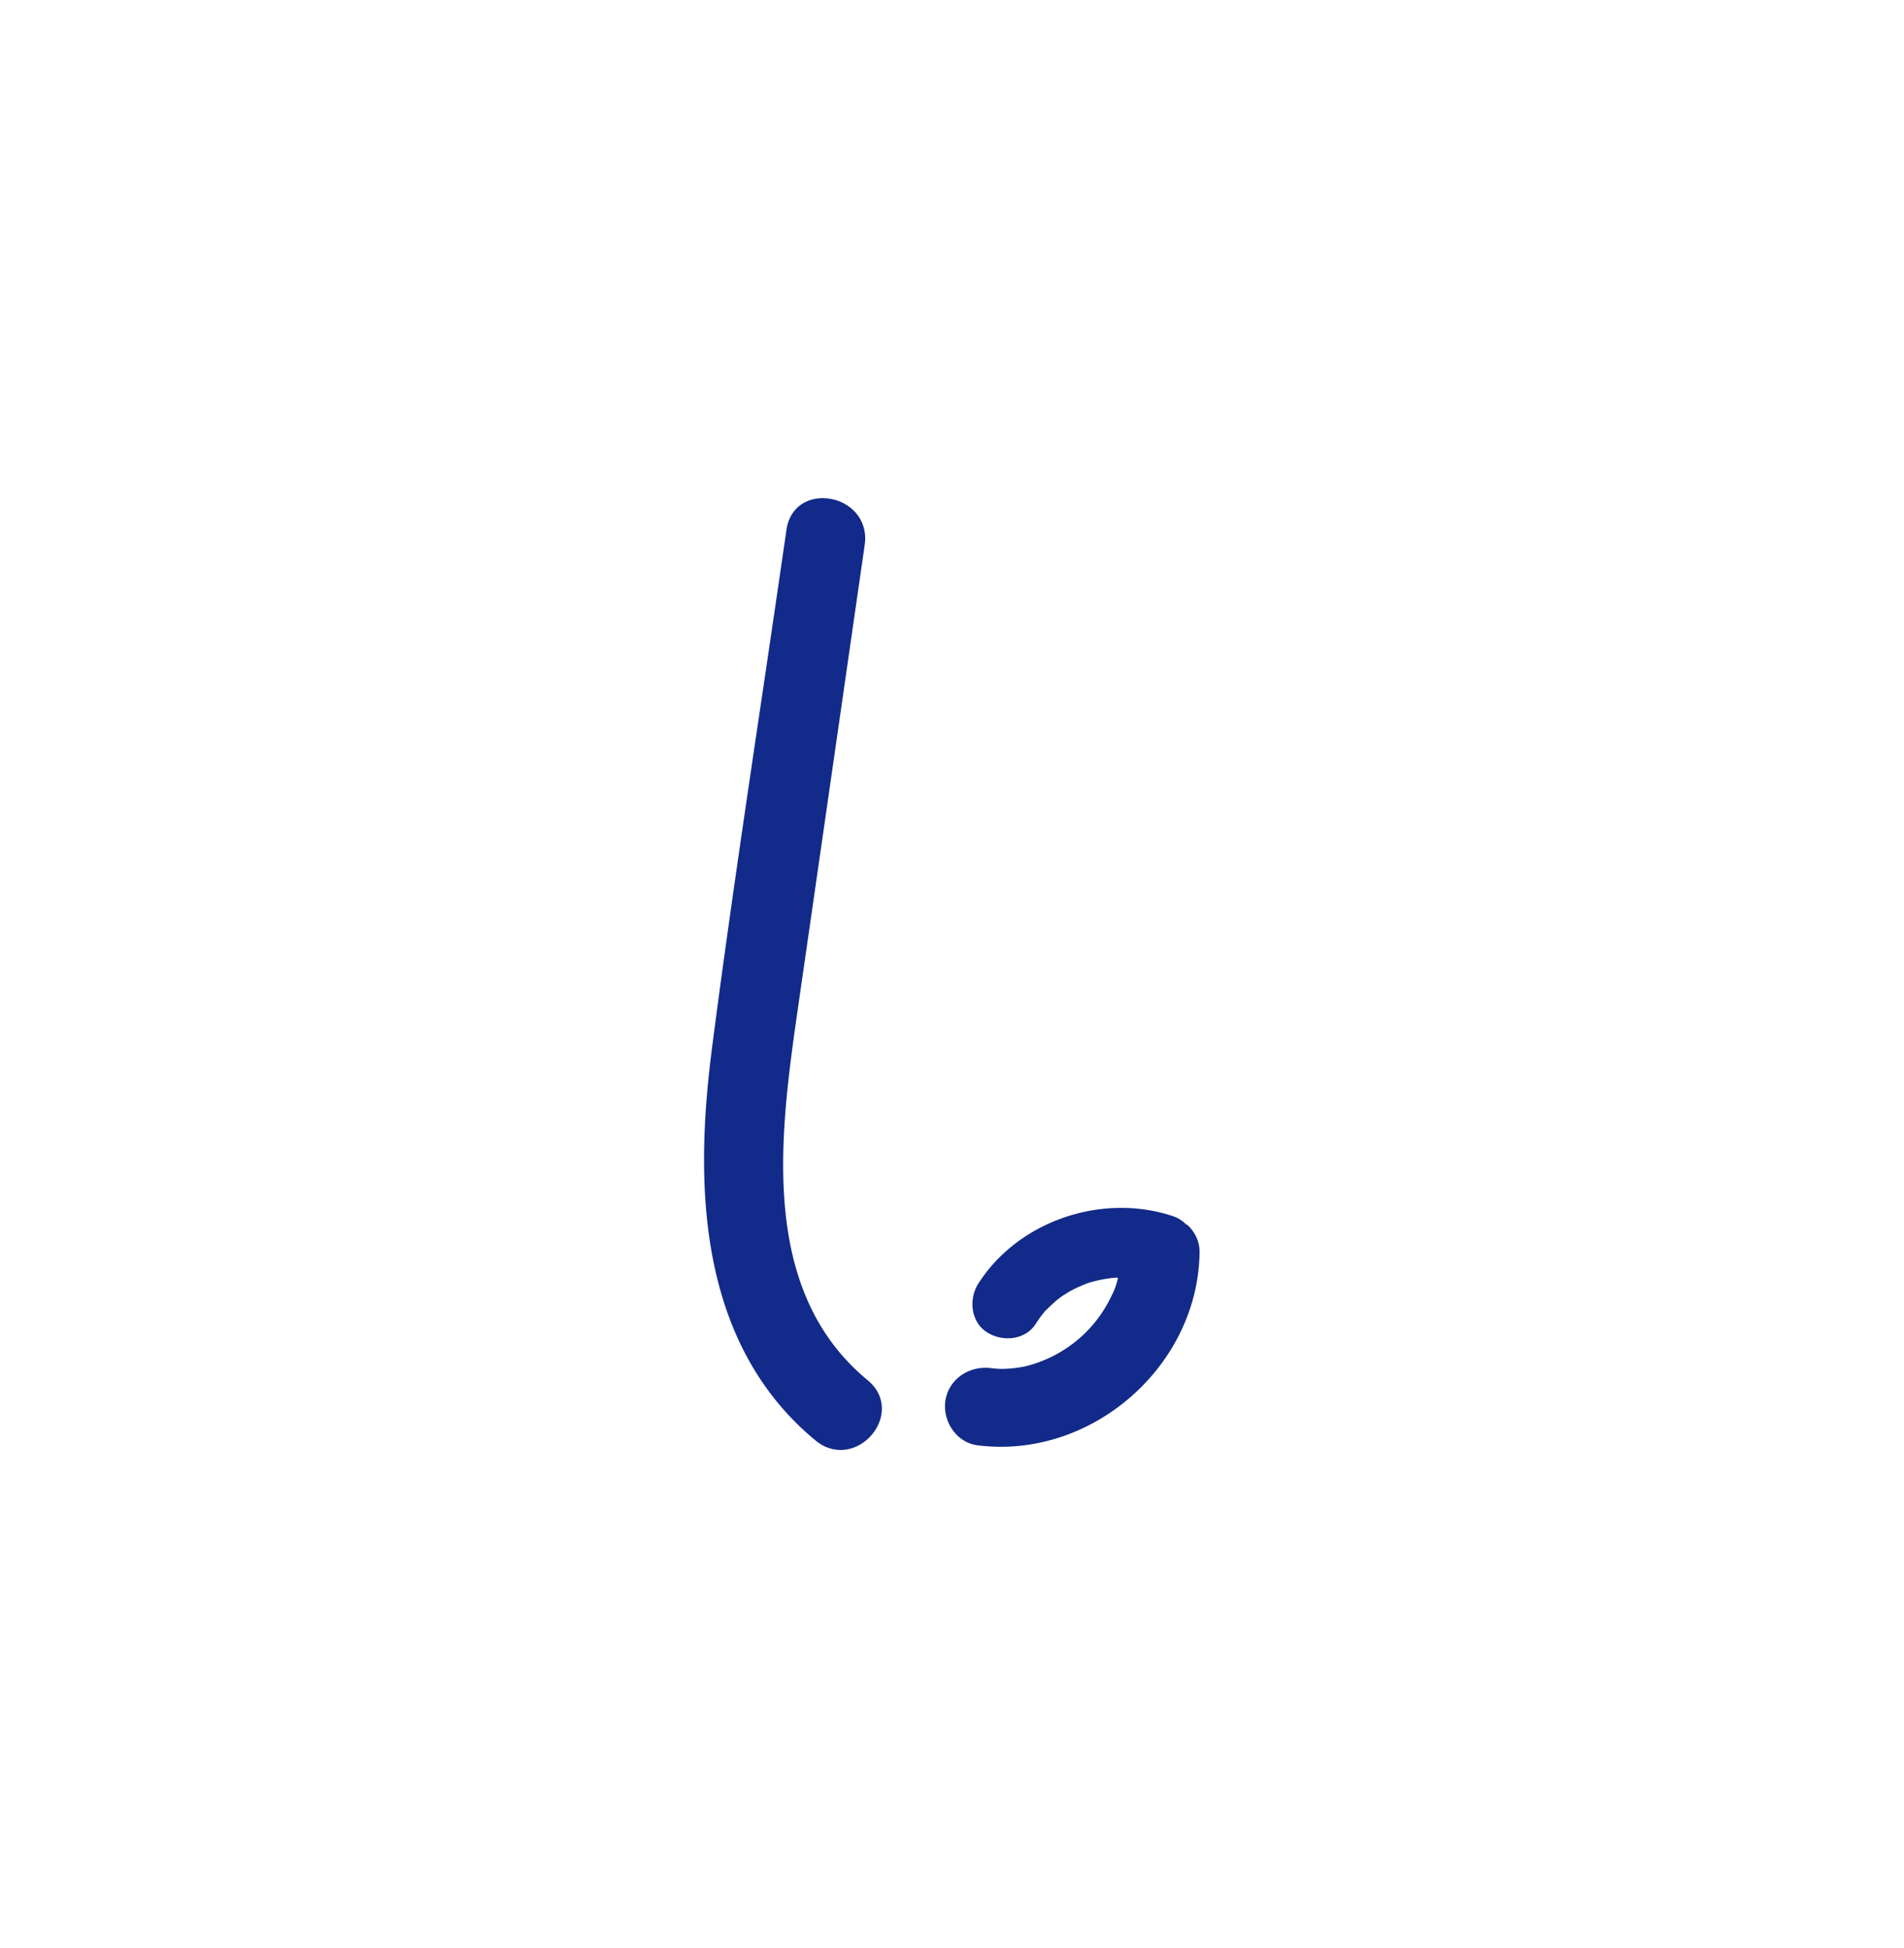 <svg xmlns="http://www.w3.org/2000/svg" xml:space="preserve" viewBox="0 0 215 220"><path d="m90.16 113.455 7.485-51.943c.239-1.659-.355-3.189-1.635-4.194-1.339-1.055-3.245-1.35-4.753-.759-1.357.541-2.225 1.705-2.45 3.273a4957 4957 0 0 1-2.788 18.974c-1.909 12.86-3.881 26.163-5.586 39.277-1.761 13.56-2.471 32.934 11.672 44.603.844.7 1.821 1.058 2.816 1.058q.757 0 1.498-.274c1.582-.591 2.827-2.078 3.101-3.702.25-1.487-.299-2.876-1.547-3.902-12.443-10.268-9.877-28.089-7.813-42.411m43.966 24.919c-.066-.062-.161-.082-.232-.139a3.6 3.6 0 0 0-1.4-.878c-7.952-2.681-17.447.458-22.009 7.579-1.115 1.741-.893 4.335.964 5.518 1.746 1.113 4.323.902 5.518-.963q.327-.514.695-1 .174-.225.355-.443c.501-.464.968-.951 1.511-1.375.32-.25.657-.471.987-.708-1.079.774.034-.002.367-.18a16 16 0 0 1 2.105-.933c.111-.029.219-.065.325-.094a16 16 0 0 1 2.391-.447q.144-.014.289-.026c.087-.002.172.016.259.015-.239.961-.368 1.306-.884 2.341a14.6 14.6 0 0 1-3.466 4.486 14.7 14.7 0 0 1-4.785 2.777c-1.027.352-1.621.489-2.531.591-1.034.12-1.842.127-2.693.007-2.405-.292-4.627 1.164-5.098 3.456-.246 1.178.042 2.493.77 3.519.689.974 1.684 1.589 2.795 1.737a21 21 0 0 0 2.672.172c5.235 0 10.448-1.979 14.636-5.621 4.897-4.264 7.734-10.238 7.787-16.393.005-1.118-.466-2.179-1.328-2.998" style="fill:#122a89"/></svg>